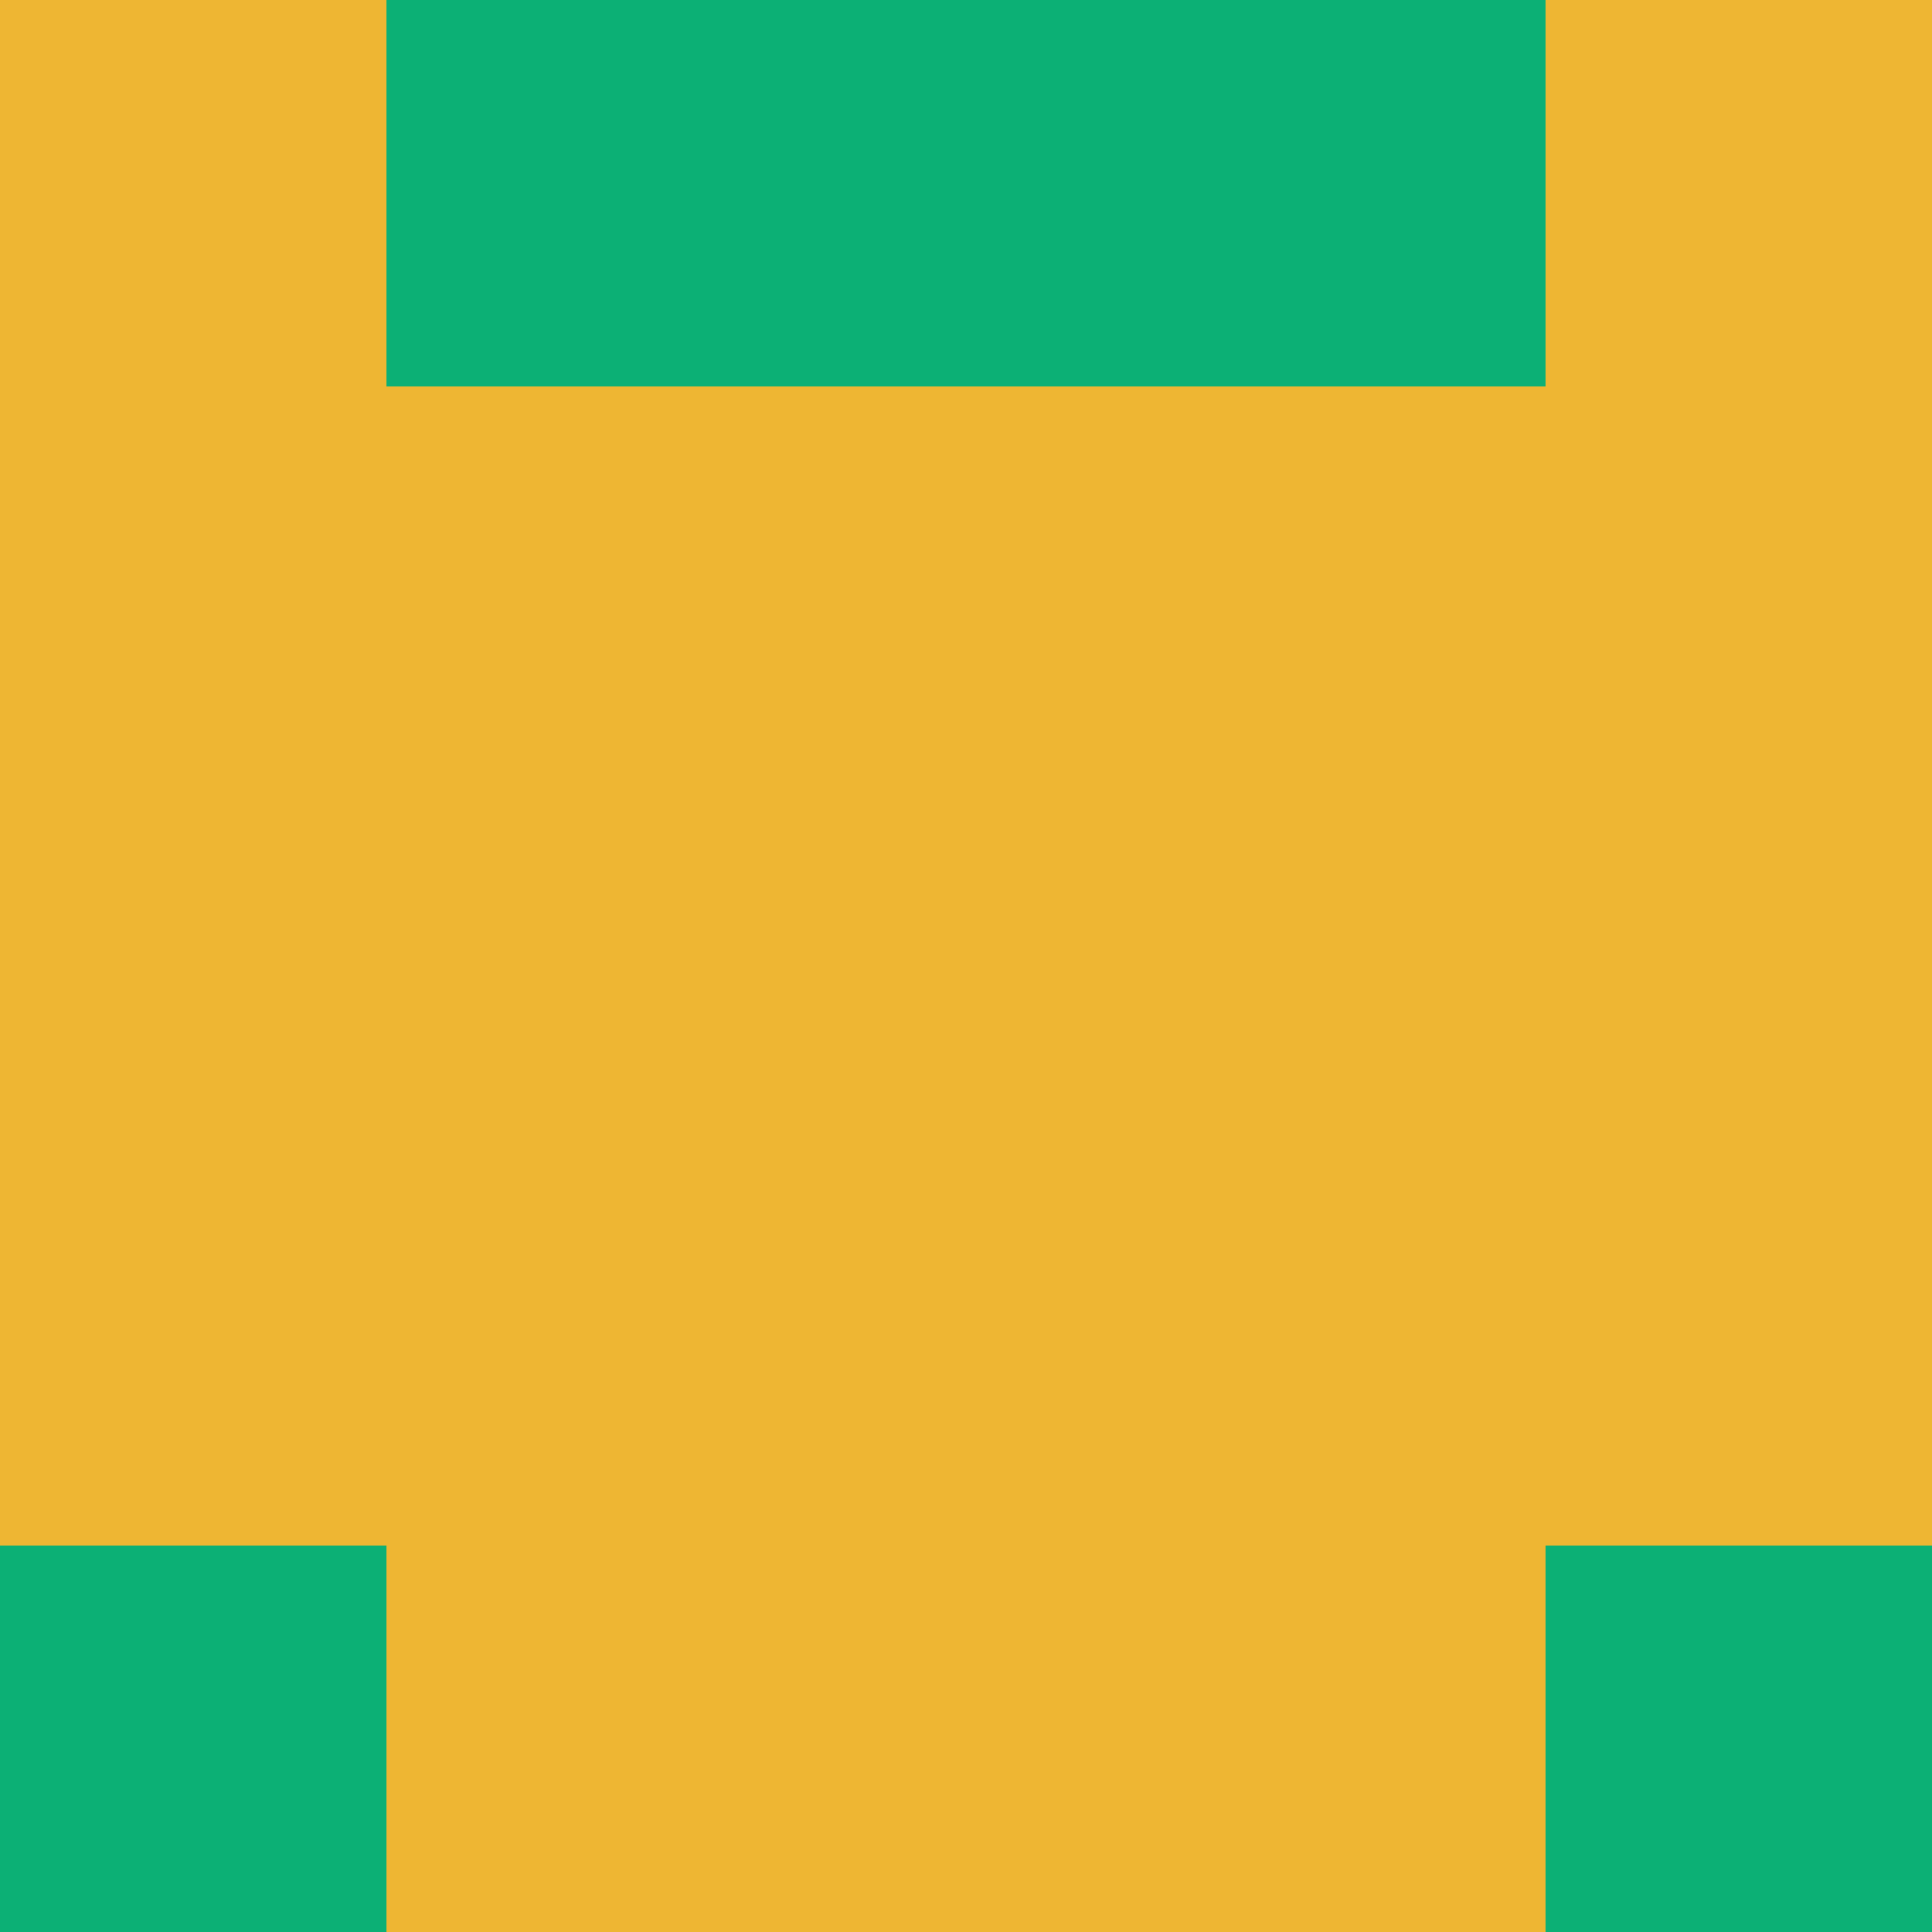 <?xml version="1.0" encoding="utf-8"?>
<!DOCTYPE svg PUBLIC "-//W3C//DTD SVG 20010904//EN"
        "http://www.w3.org/TR/2001/REC-SVG-20010904/DTD/svg10.dtd">

<svg viewBox="0 0 5 5"
     xmlns="http://www.w3.org/2000/svg"
     xmlns:xlink="http://www.w3.org/1999/xlink">

            <rect x ="0" y="0"
          width="1" height="1"
          fill="#EEB633"></rect>
        <rect x ="4" y="0"
          width="1" height="1"
          fill="#EEB633"></rect>
        <rect x ="1" y="0"
          width="1" height="1"
          fill="#0CB075"></rect>
        <rect x ="3" y="0"
          width="1" height="1"
          fill="#0CB075"></rect>
        <rect x ="2" y="0"
          width="1" height="1"
          fill="#0CB075"></rect>
                <rect x ="0" y="1"
          width="1" height="1"
          fill="#EEB633"></rect>
        <rect x ="4" y="1"
          width="1" height="1"
          fill="#EEB633"></rect>
        <rect x ="1" y="1"
          width="1" height="1"
          fill="#EEB633"></rect>
        <rect x ="3" y="1"
          width="1" height="1"
          fill="#EEB633"></rect>
        <rect x ="2" y="1"
          width="1" height="1"
          fill="#EEB633"></rect>
                <rect x ="0" y="2"
          width="1" height="1"
          fill="#EEB633"></rect>
        <rect x ="4" y="2"
          width="1" height="1"
          fill="#EEB633"></rect>
        <rect x ="1" y="2"
          width="1" height="1"
          fill="#EEB633"></rect>
        <rect x ="3" y="2"
          width="1" height="1"
          fill="#EEB633"></rect>
        <rect x ="2" y="2"
          width="1" height="1"
          fill="#EEB633"></rect>
                <rect x ="0" y="3"
          width="1" height="1"
          fill="#EEB633"></rect>
        <rect x ="4" y="3"
          width="1" height="1"
          fill="#EEB633"></rect>
        <rect x ="1" y="3"
          width="1" height="1"
          fill="#EEB633"></rect>
        <rect x ="3" y="3"
          width="1" height="1"
          fill="#EEB633"></rect>
        <rect x ="2" y="3"
          width="1" height="1"
          fill="#EEB633"></rect>
                <rect x ="0" y="4"
          width="1" height="1"
          fill="#0CB075"></rect>
        <rect x ="4" y="4"
          width="1" height="1"
          fill="#0CB075"></rect>
        <rect x ="1" y="4"
          width="1" height="1"
          fill="#EEB633"></rect>
        <rect x ="3" y="4"
          width="1" height="1"
          fill="#EEB633"></rect>
        <rect x ="2" y="4"
          width="1" height="1"
          fill="#EEB633"></rect>
        </svg>

